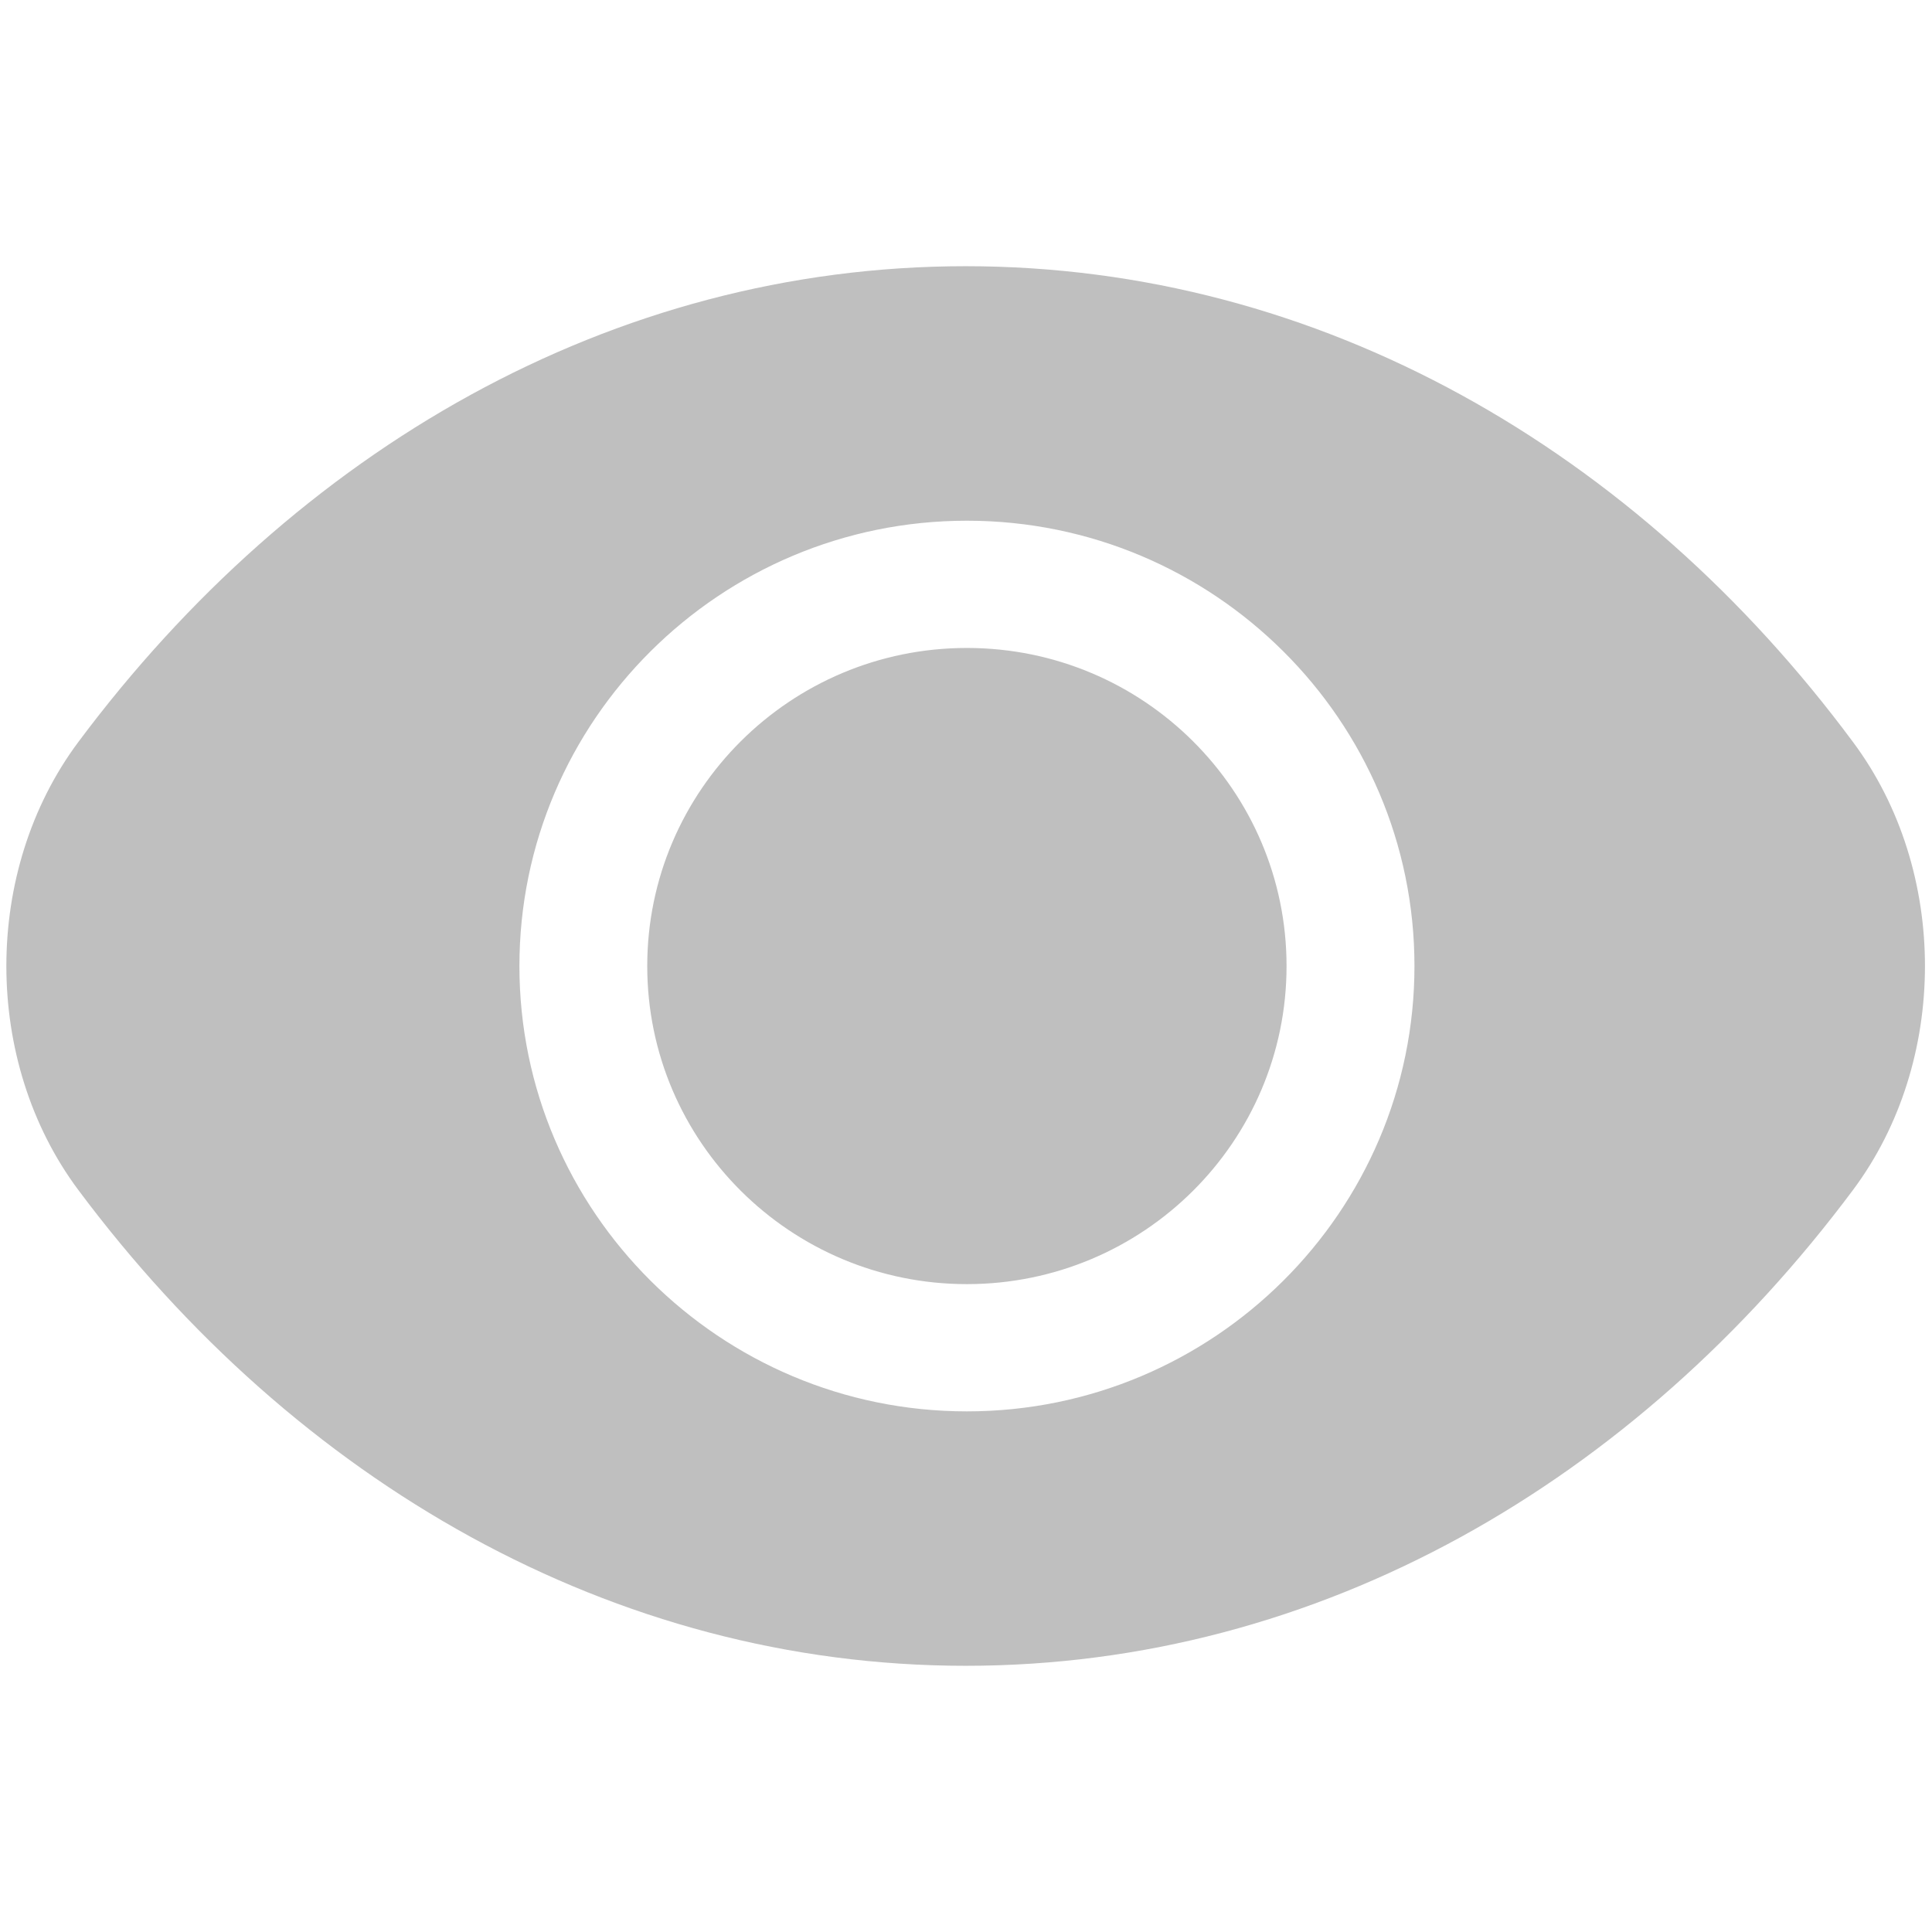 <?xml version="1.0" standalone="no"?><!DOCTYPE svg PUBLIC "-//W3C//DTD SVG 1.1//EN" "http://www.w3.org/Graphics/SVG/1.1/DTD/svg11.dtd"><svg t="1542615769750" class="icon" style="" viewBox="0 0 1024 1024" version="1.1" xmlns="http://www.w3.org/2000/svg" p-id="35967" xmlns:xlink="http://www.w3.org/1999/xlink" width="22" height="22"><defs><style type="text/css"></style></defs><path d="M982.144 393.305C867.622 238.875 699.512 141.096 511.82 141.096c-187.737 0-355.149 97.78-470.325 252.209-50.835 68.144-50.835 169.291 0 237.391 115.176 154.429 283.243 252.209 470.325 252.209 187.692 0 355.103-97.78 470.324-252.209 50.835-68.1 50.835-169.246 0-237.391zM512.475 748.058c-130.781 0-237.173-105.91-237.173-236.036 0-130.17 106.391-236.036 237.173-236.036 130.826 0 237.217 105.866 237.217 236.036 0 130.126-106.391 236.036-237.217 236.036z m0-404.628c-93.496 0-169.422 75.532-169.422 168.592 0 93.058 75.924 168.591 169.422 168.591 93.541 0 169.422-75.532 169.422-168.591 0-93.059-75.88-168.592-169.422-168.592z" p-id="35968" fill="#bfbfbf"></path></svg>